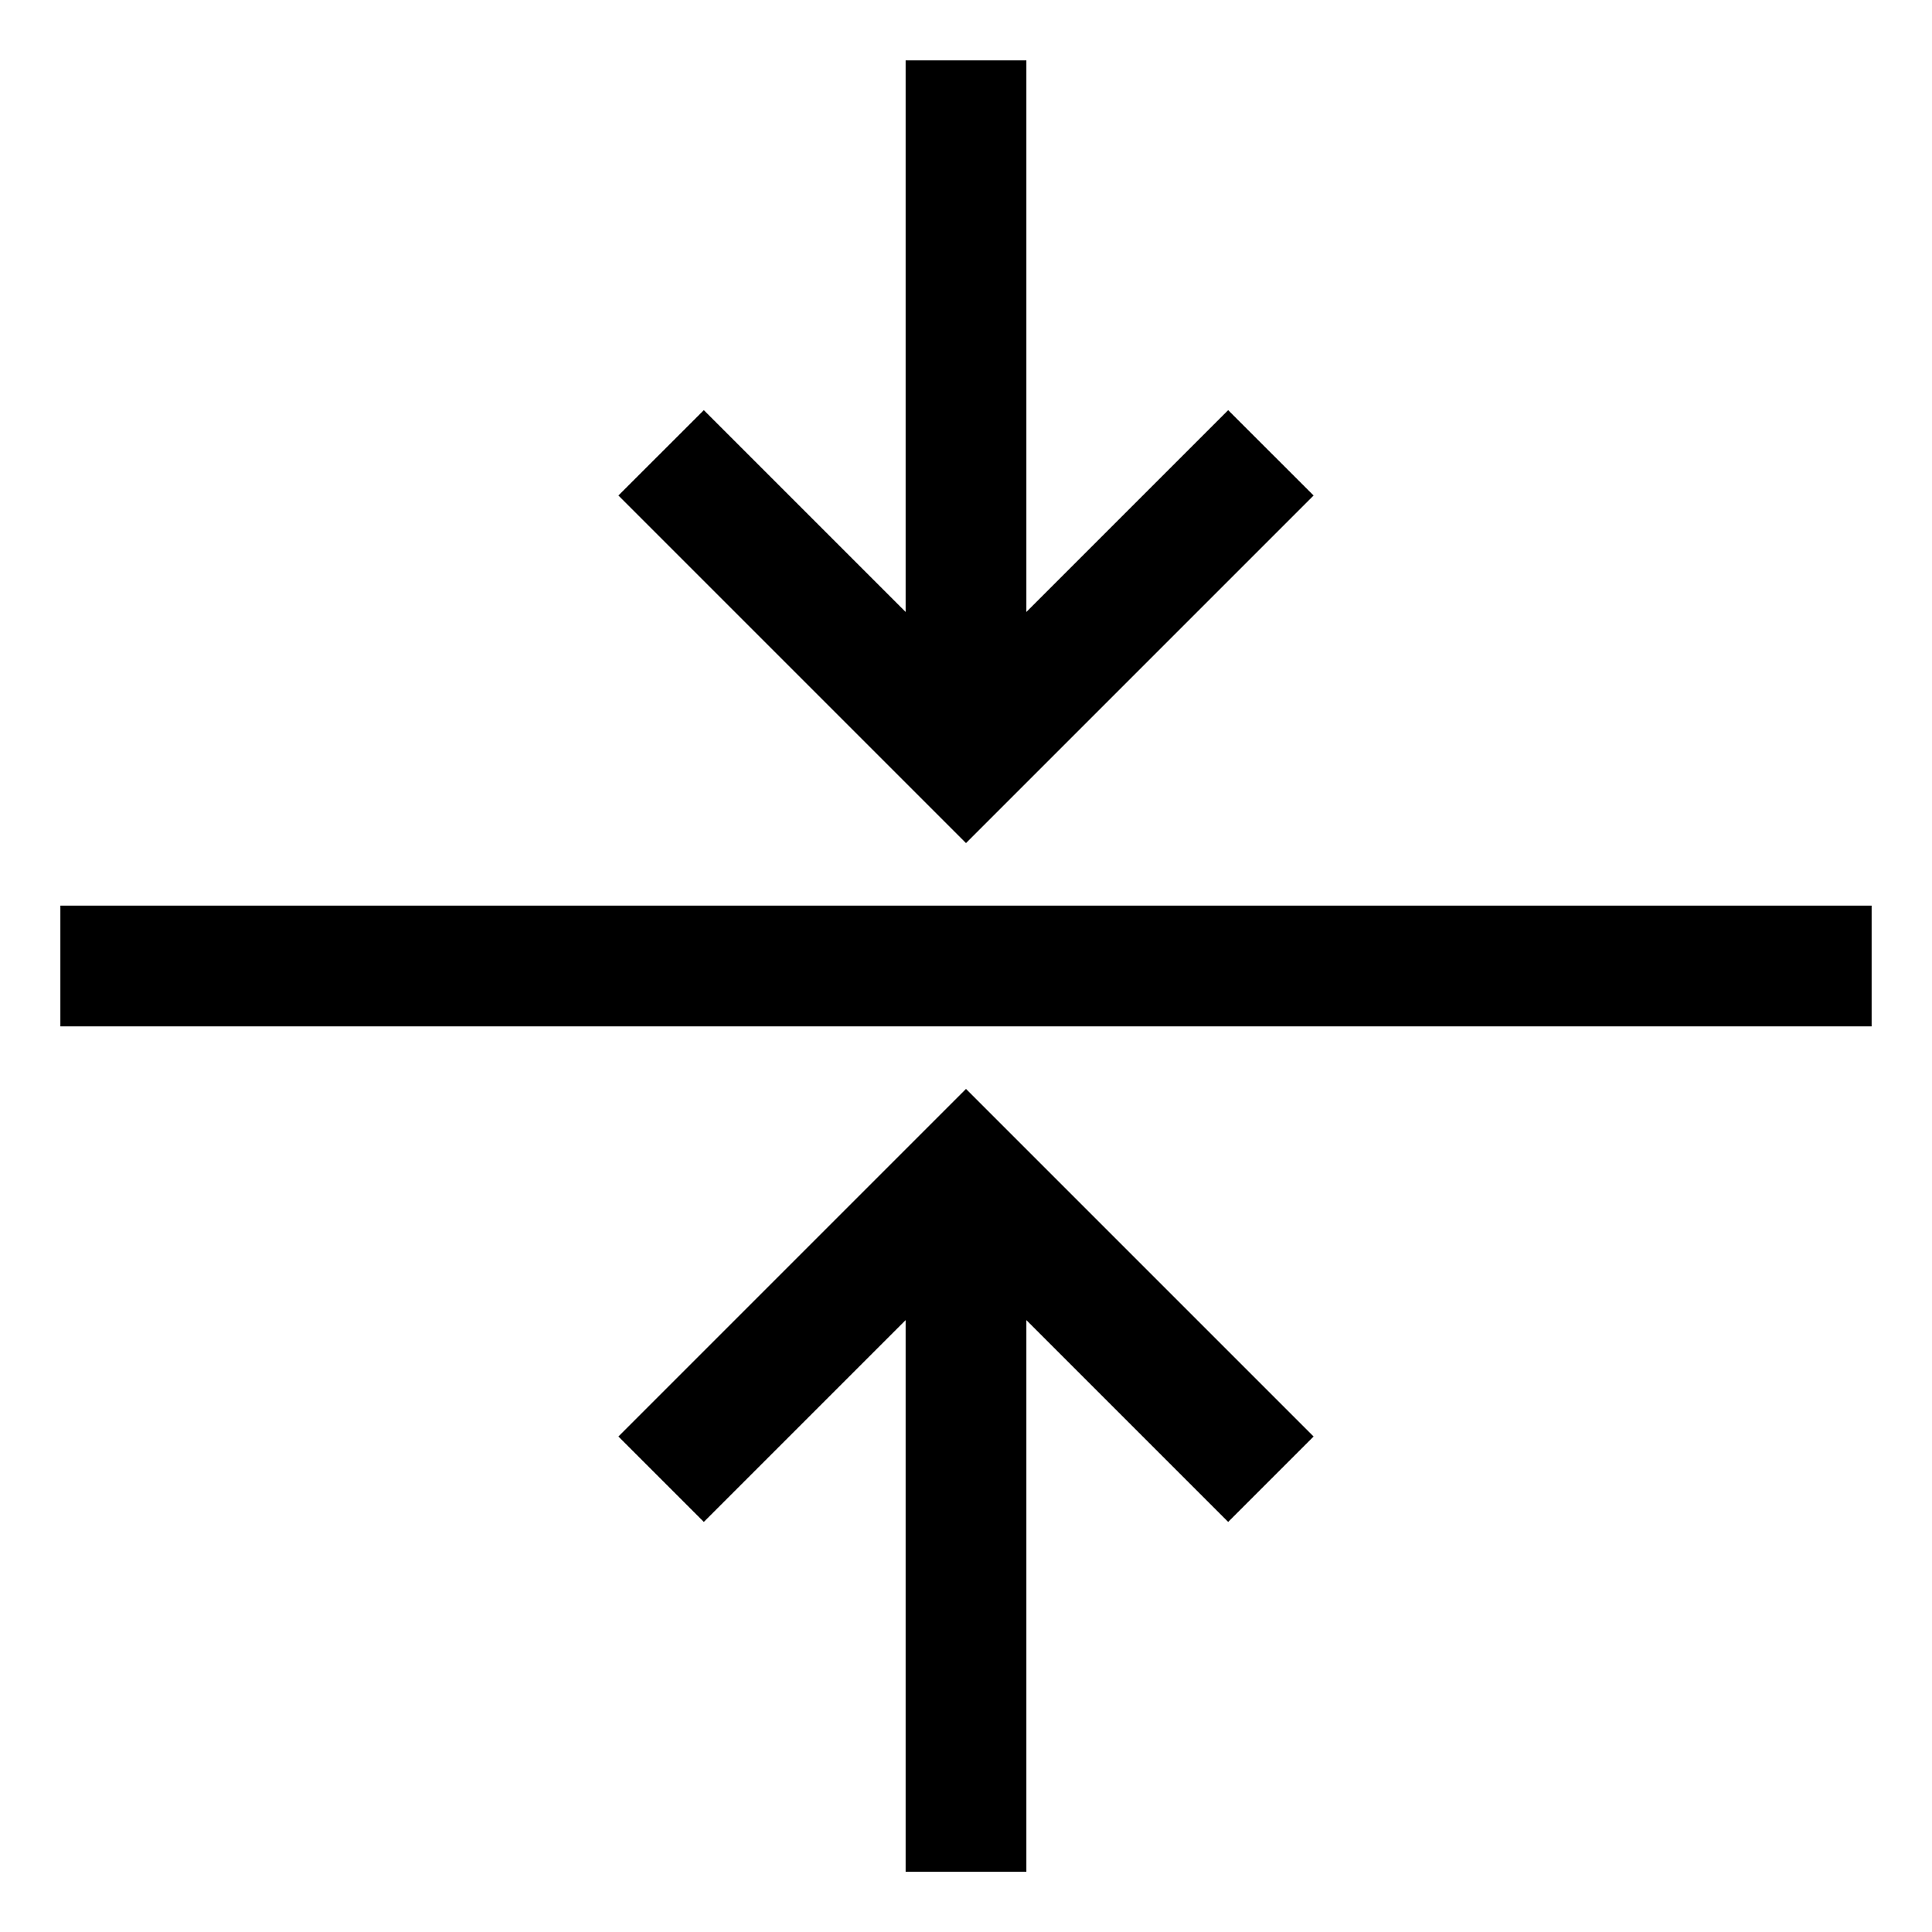 <svg width="24" height="24" viewBox="0 0 24 24" fill="none" xmlns="http://www.w3.org/2000/svg">
<g clip-path="url(#clip0_201_57019)">
<path d="M11.25 0.75V7.602L8.743 5.095L7.682 6.155L12 10.473L16.318 6.155L15.257 5.095L12.75 7.602V0.75H11.25Z" fill="black"/>
<path d="M23.25 11.25H0.75V12.75H23.25V11.25Z" fill="black"/>
<path d="M7.682 17.845L8.743 18.906L11.25 16.399V23.251H12.75V16.399L15.257 18.906L16.318 17.845L12 13.527L7.682 17.845Z" fill="black"/>
</g>
<defs>
<clipPath id="clip0_201_57019">
<rect width="24" height="24" fill="white"/>
</clipPath>
</defs>
</svg>

